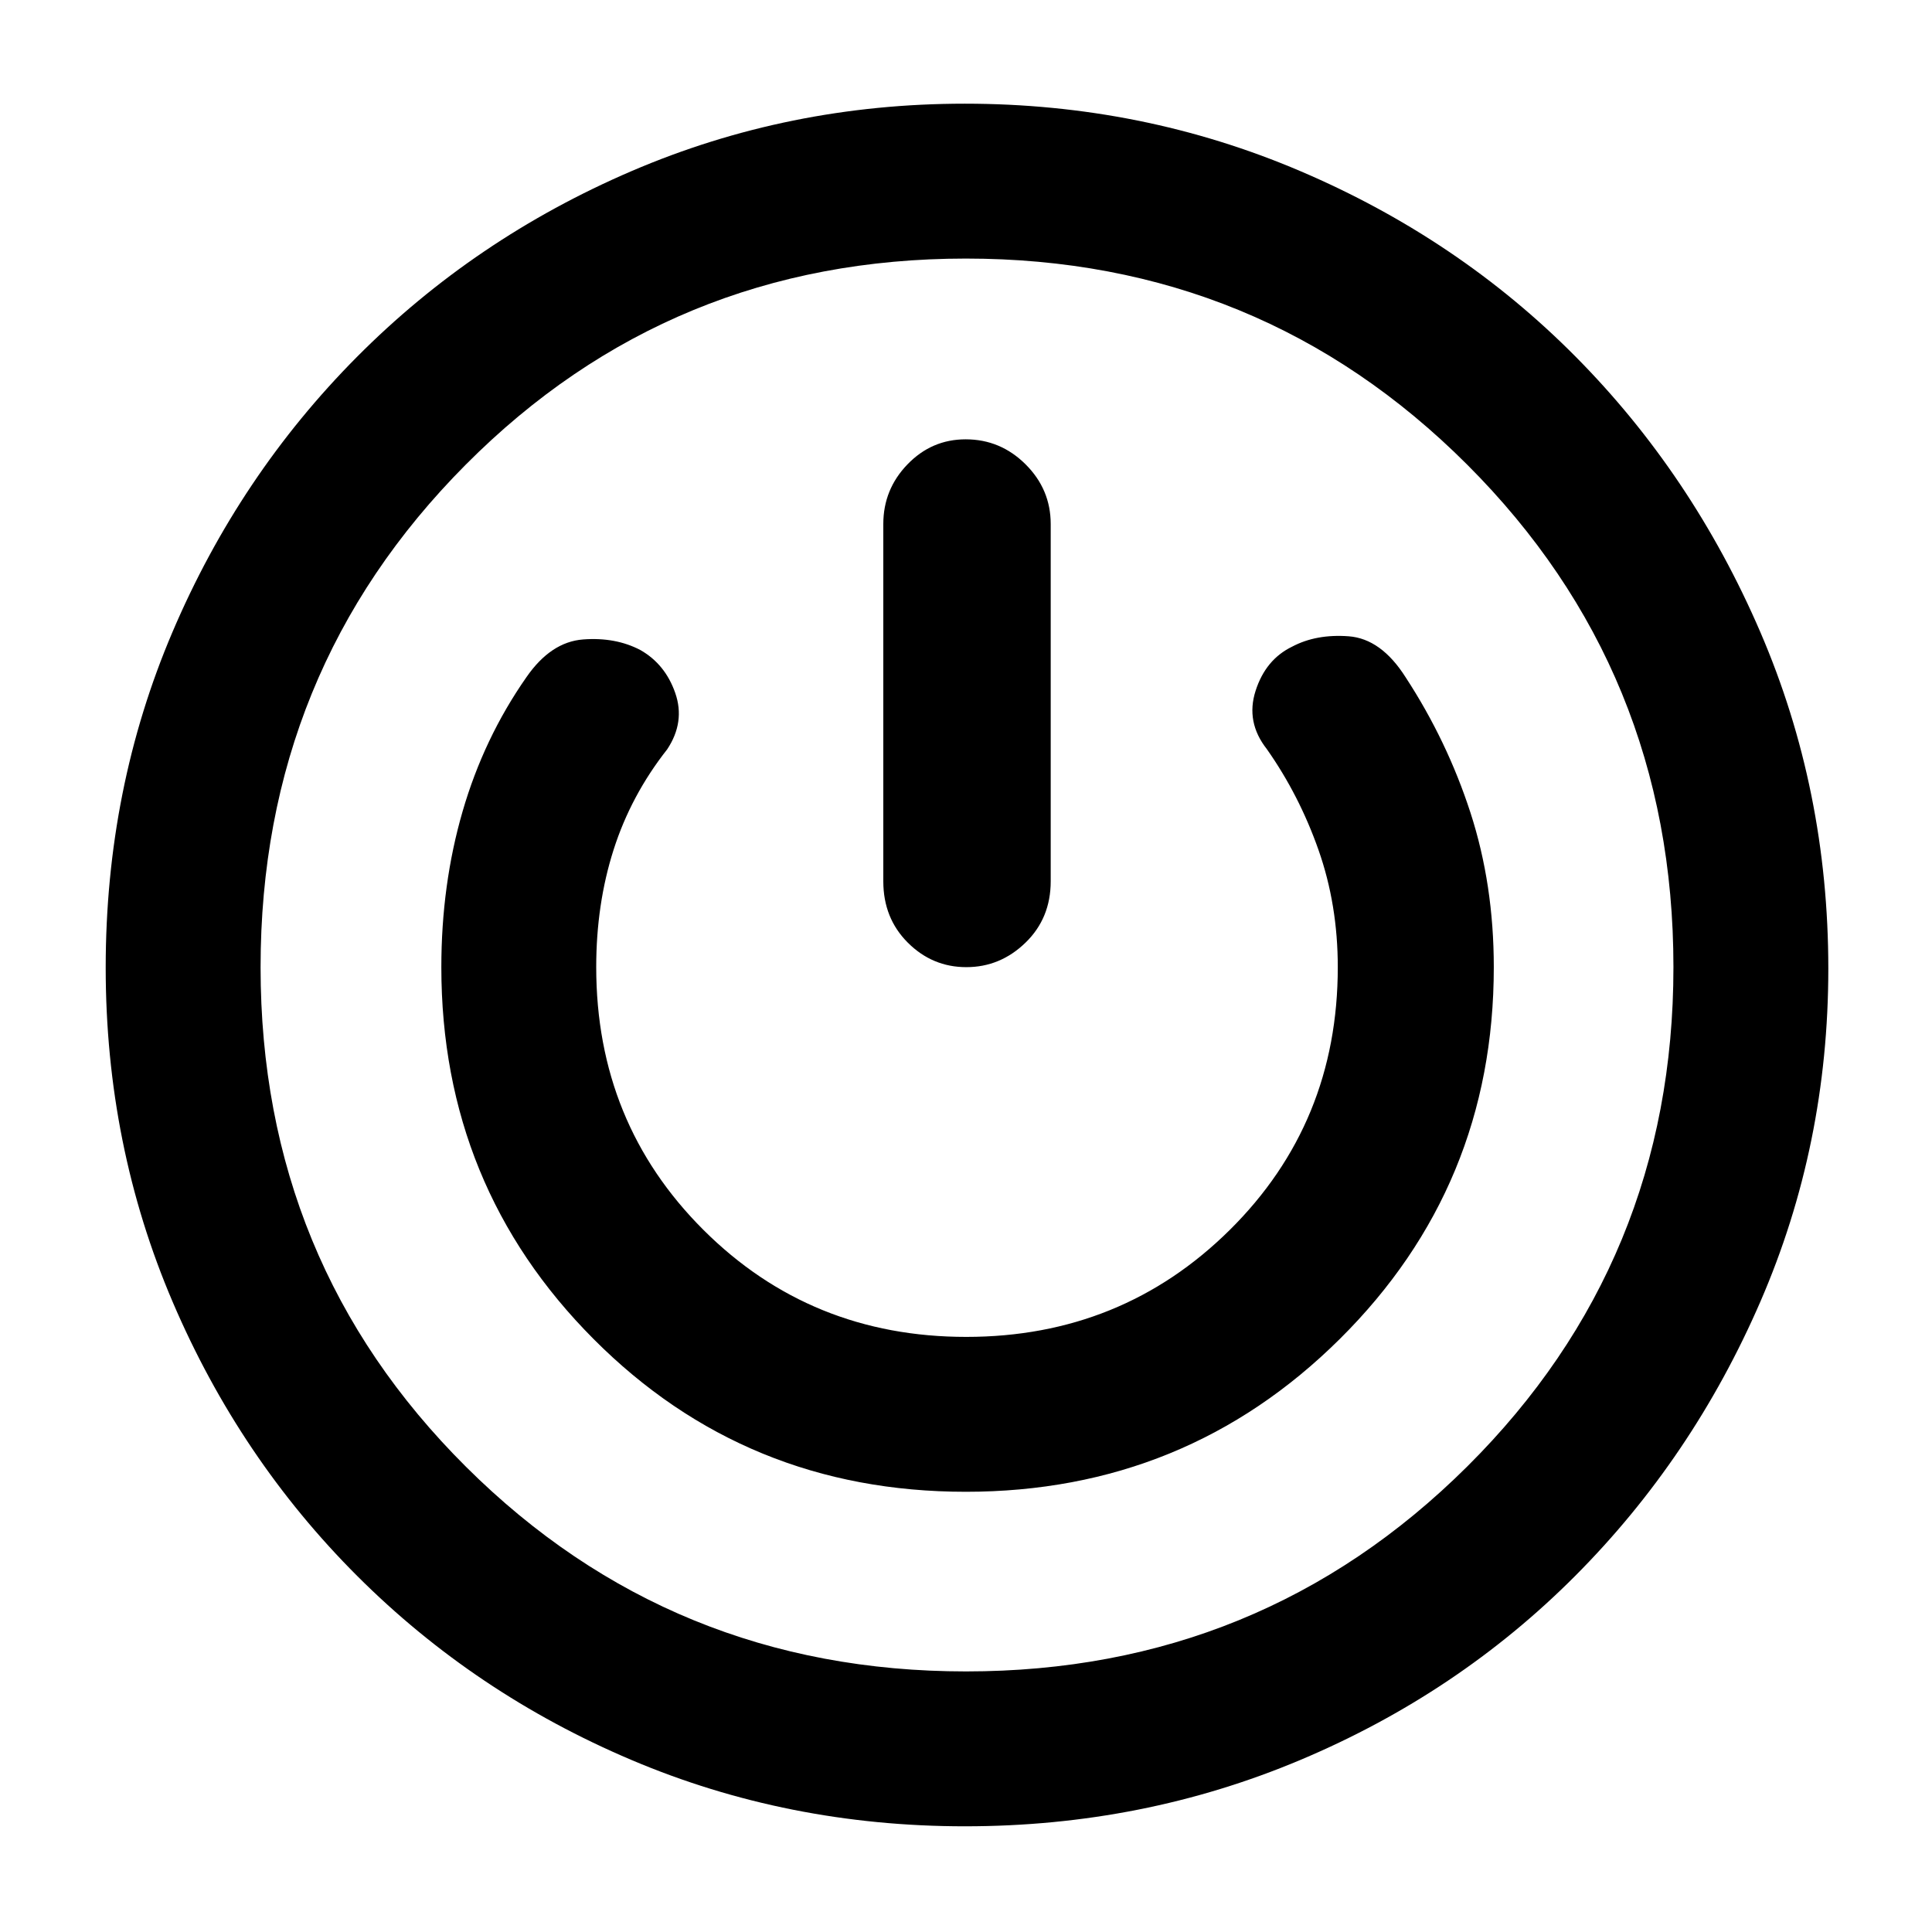 <svg xmlns="http://www.w3.org/2000/svg" height="48" viewBox="0 -960 960 960" width="48"><path d="M479.54-52.52q-88.06 0-165.77-32.96-77.71-32.95-136.19-91.35-58.48-58.4-91.77-136.22T52.52-479.2q0-88.89 33.17-166.72 33.16-77.84 91.63-136.69 58.48-58.86 136.5-92.37 78.03-33.5 165.58-33.5 88.25 0 166.78 33.53 78.53 33.52 136.62 92.06 58.09 58.53 91.89 136.95 33.79 78.41 33.79 167.26 0 87.57-33.72 165.38-33.72 77.8-92.01 136.31-58.3 58.52-136.58 91.49-78.28 32.98-166.63 32.98Zm.46-76.96q146.65 0 249.09-101.86Q831.52-333.2 831.52-479.43q0-147.22-102.45-249.66-102.44-102.43-249.12-102.43-146.67 0-248.57 102.45-101.9 102.44-101.9 249.68 0 146.68 102.14 248.3Q333.76-129.48 480-129.48Zm-.13-89.26q109.35 0 185.87-75.93 76.52-75.93 76.52-184.76 0-40.96-11.57-76.68-11.58-35.72-32.25-67.37-12.14-19.13-28.27-20.35-16.13-1.21-28.14 5.16-13.15 6.38-18.13 21.92-4.99 15.53 5.58 28.97 16.13 22.94 25.69 50.15 9.57 27.2 9.57 58.2 0 77.43-53.67 130.58-53.68 53.15-130.95 53.15-77.28 0-130.57-53.15-53.29-53.15-53.29-130.58 0-31.27 8.62-58.29 8.61-27.03 26.64-49.93 9-13.57 4.03-27.94-4.97-14.37-17.35-21.41-12.37-6.48-28.44-5.26-16.06 1.22-28.2 18.78-21.17 30.31-31.71 66.7-10.55 36.39-10.55 77.35 0 108.83 75.62 184.76 75.61 75.93 184.95 75.93Zm-.05-522.96q-16.88 0-28.89 12.43-12.02 12.43-12.02 29.66v177.52q0 18.35 12.19 30.5 12.18 12.16 29.06 12.16 16.87 0 29.4-12.16 12.53-12.15 12.53-30.5v-177.52q0-17.23-12.48-29.66t-29.79-12.43ZM480-480Z"/></svg>